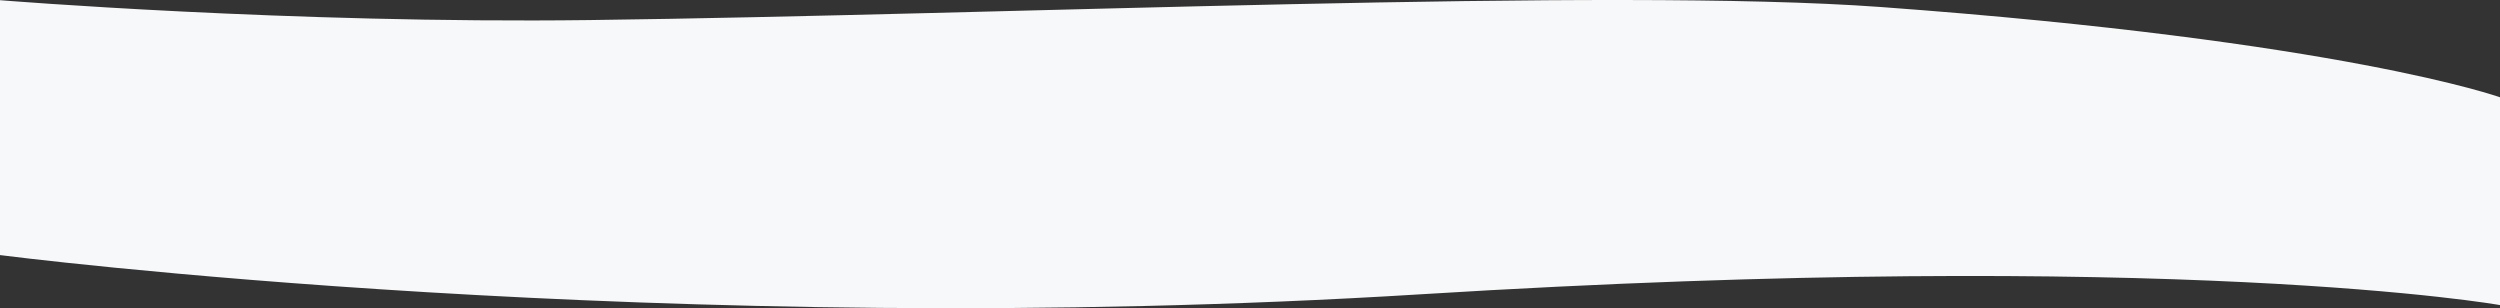 <svg xmlns="http://www.w3.org/2000/svg" width="949" height="117" viewBox="0 0 949 117">
  <rect x="0" y="0" width="949" height="117" fill="#333333" stroke="none"/>
  <path id="Trazado_314" data-name="Trazado 314" d="M932,1163.021s110.141,8.979,223.673,7.546c158.91-2.005,388.044-12.432,490.31-4.953C1821.395,1178.441,1881,1199.88,1881,1199.88v78.877s-122.759-21.853-409.622-4.1S932,1259.778,932,1259.778Z" transform="translate(-932 -1162.948)" fill="#f7f8f9"/>
</svg>
